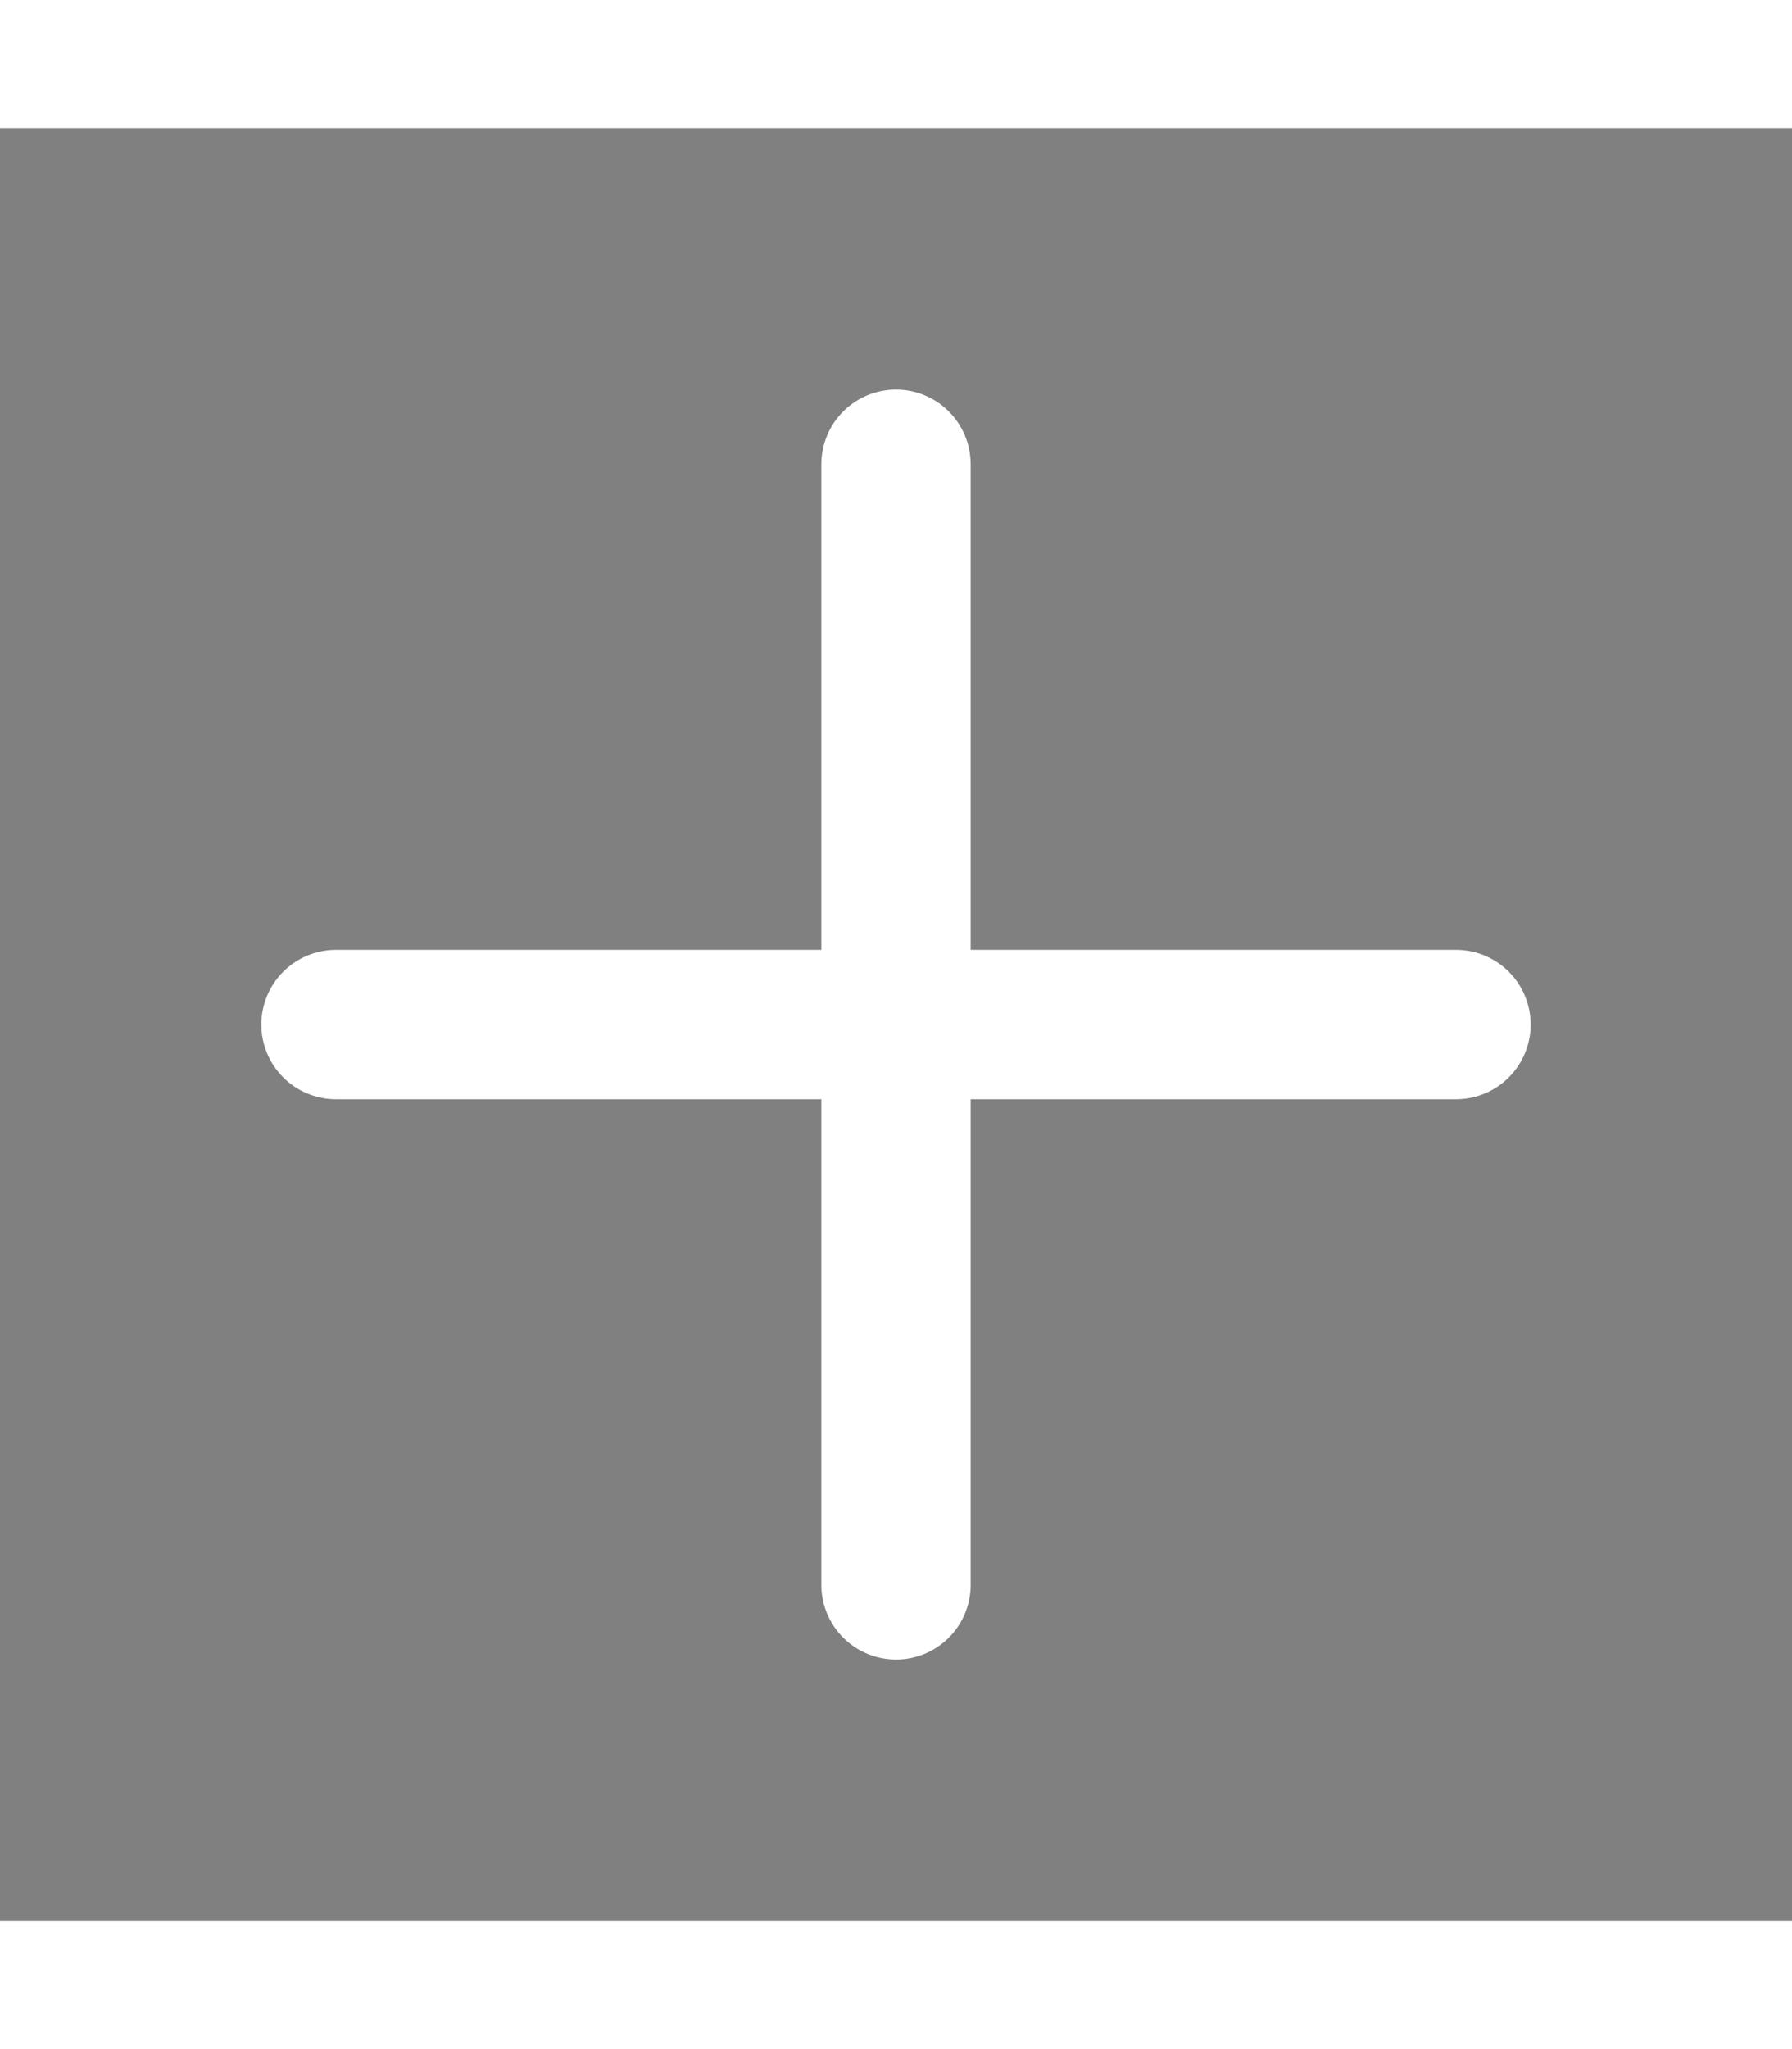 <svg xmlns="http://www.w3.org/2000/svg" viewBox="0 0 24 24" stroke-width="2px" width='21px' stroke="currentColor" class="size-6" color="#ffffff">
  <rect x="0" y="0" width="24" height="24" fill="#808080" stroke="none"/>
  <path stroke-linecap="round" stroke-linejoin="round" d="M12 4.5v15m7.5-7.5h-15" />
</svg>
